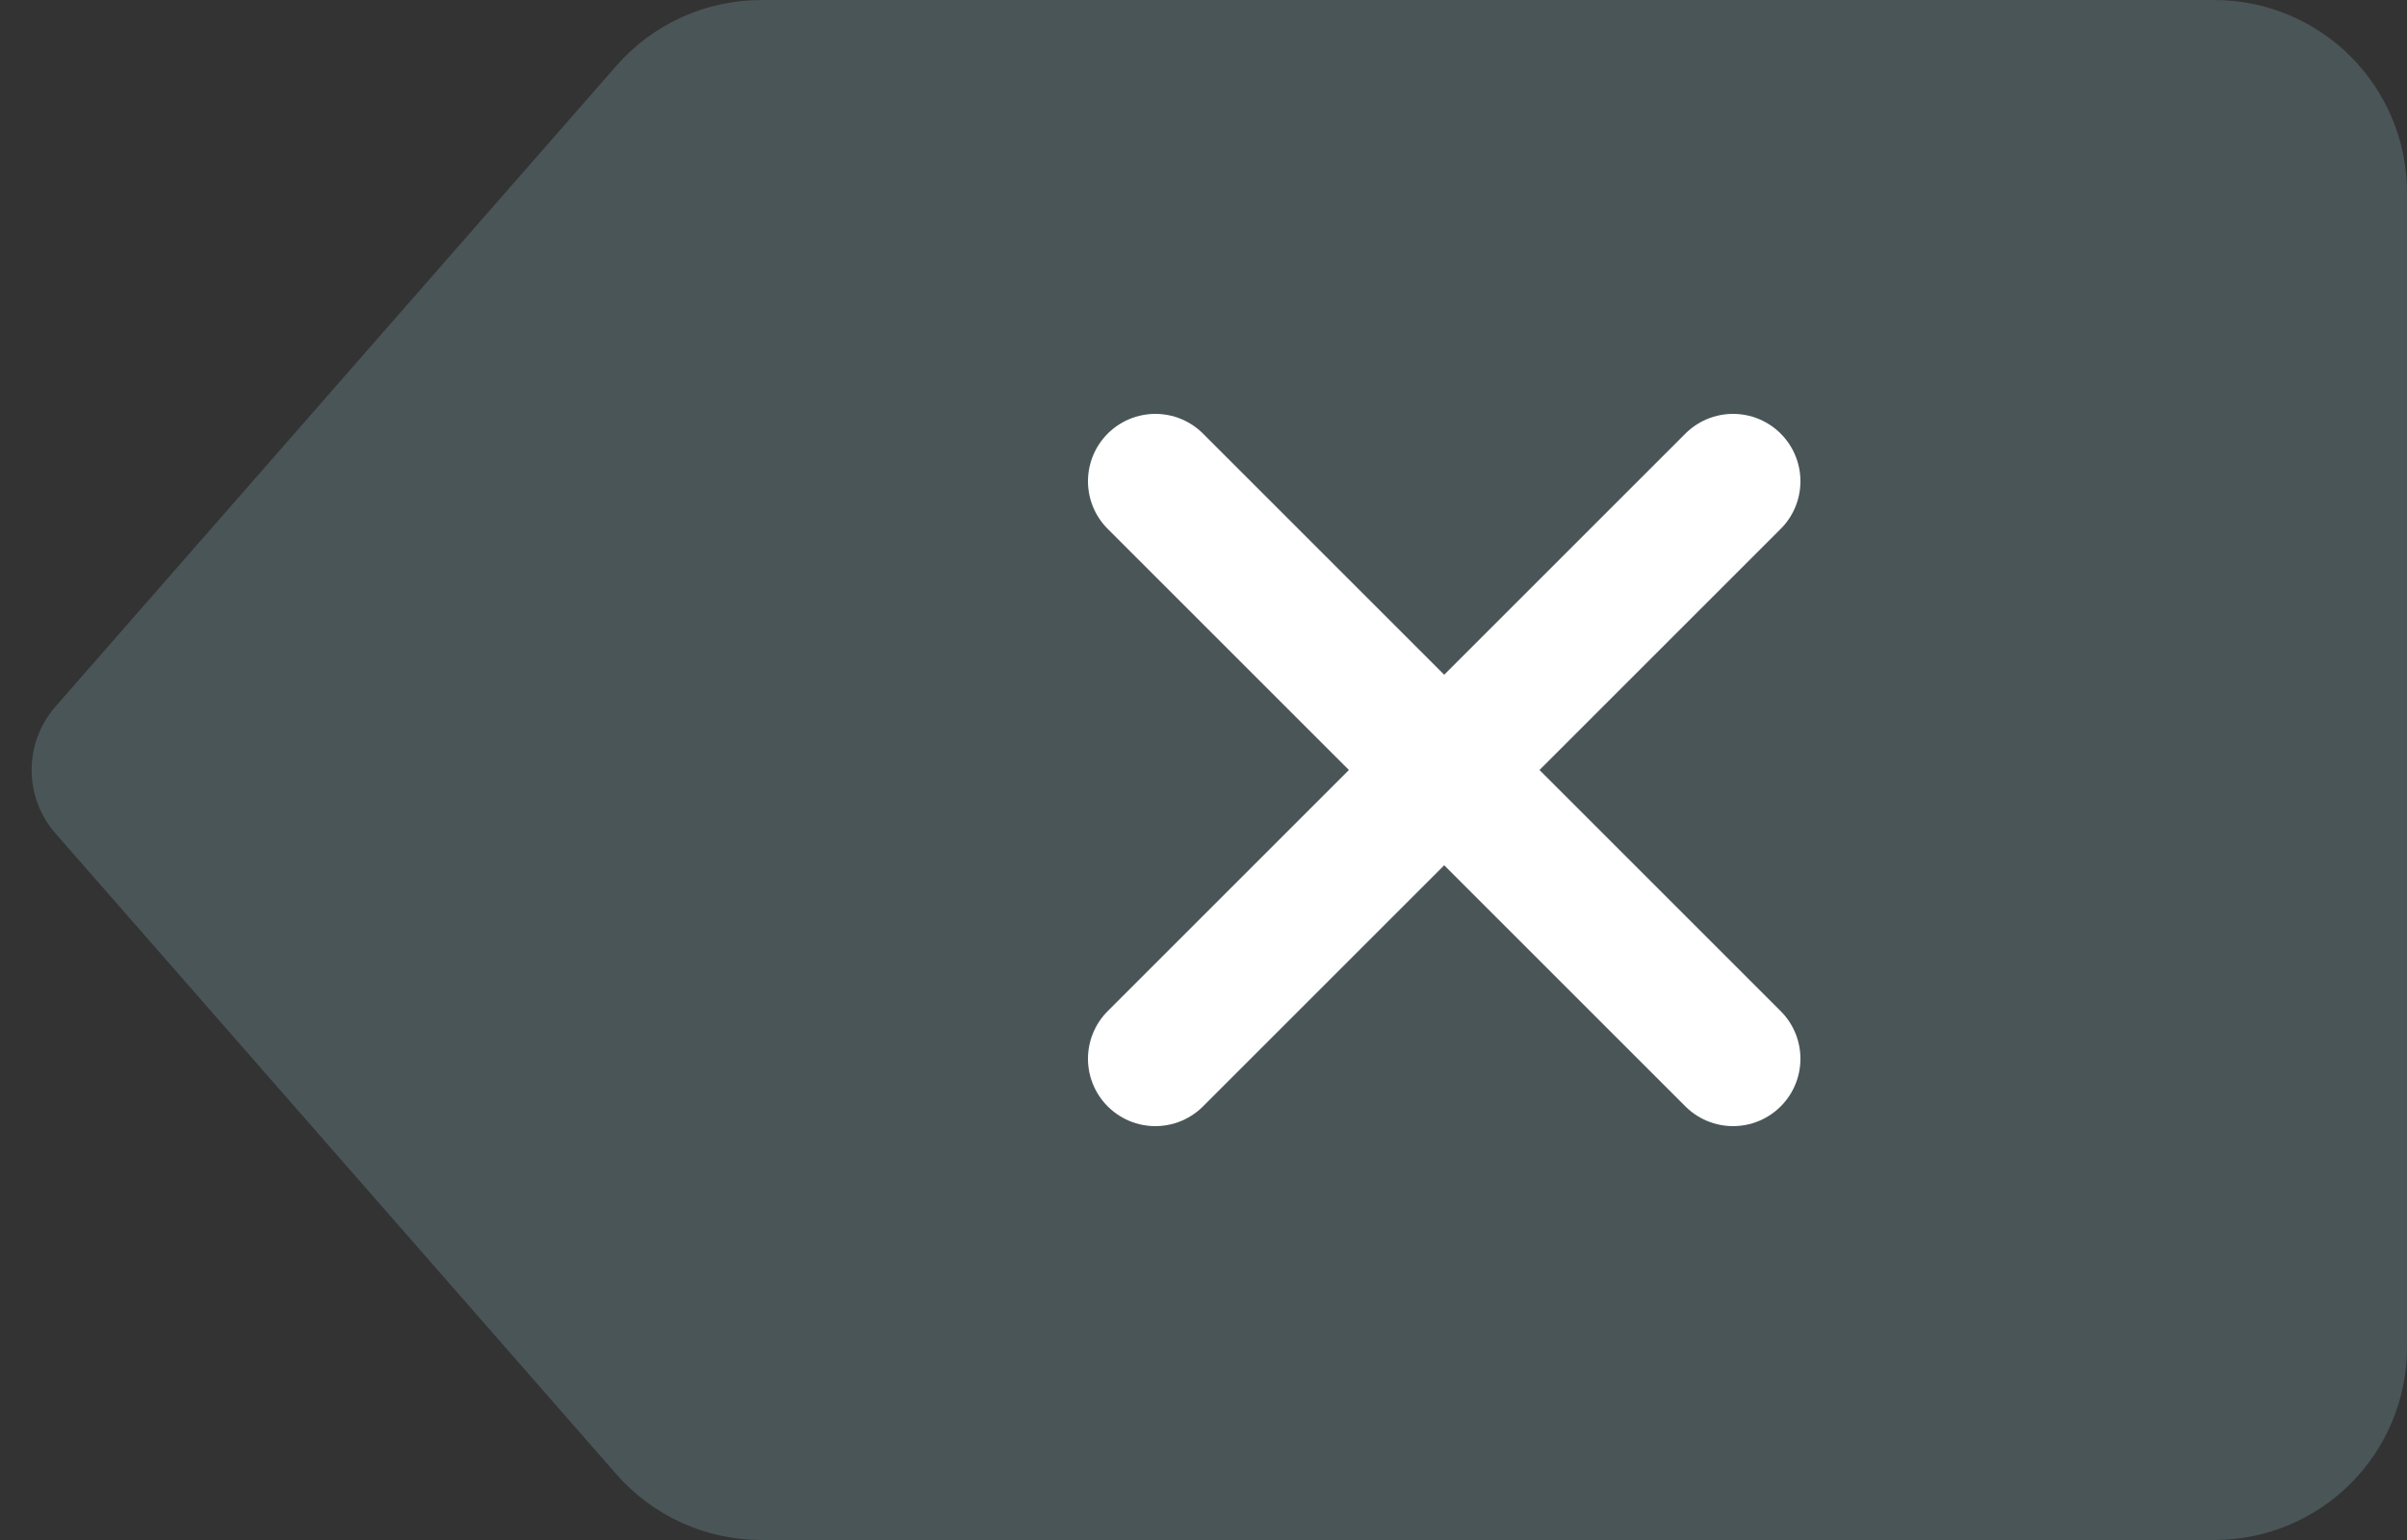 <svg width="25" height="16" viewBox="0 0 25 16" fill="none" xmlns="http://www.w3.org/2000/svg">
<rect x="0" y="0" width="25" height="16" fill="#333333" stroke="none"/>
<path opacity="0.4" d="M23 0H7.908C7.331 0 6.782 0.249 6.402 0.683L0.576 7.341C0.246 7.719 0.246 8.281 0.576 8.659L6.402 15.317C6.782 15.751 7.331 16 7.908 16H23C23.53 16 24.039 15.789 24.414 15.414C24.789 15.039 25 14.53 25 14V2C25 1.47 24.789 0.961 24.414 0.586C24.039 0.211 23.53 0 23 0Z" fill="#6D8790"/>
<path d="M18 5L12 11" stroke="white" stroke-width="1.4" stroke-linecap="round" stroke-linejoin="round"/>
<path d="M12 5L18 11" stroke="white" stroke-width="1.4" stroke-linecap="round" stroke-linejoin="round"/>
</svg>
